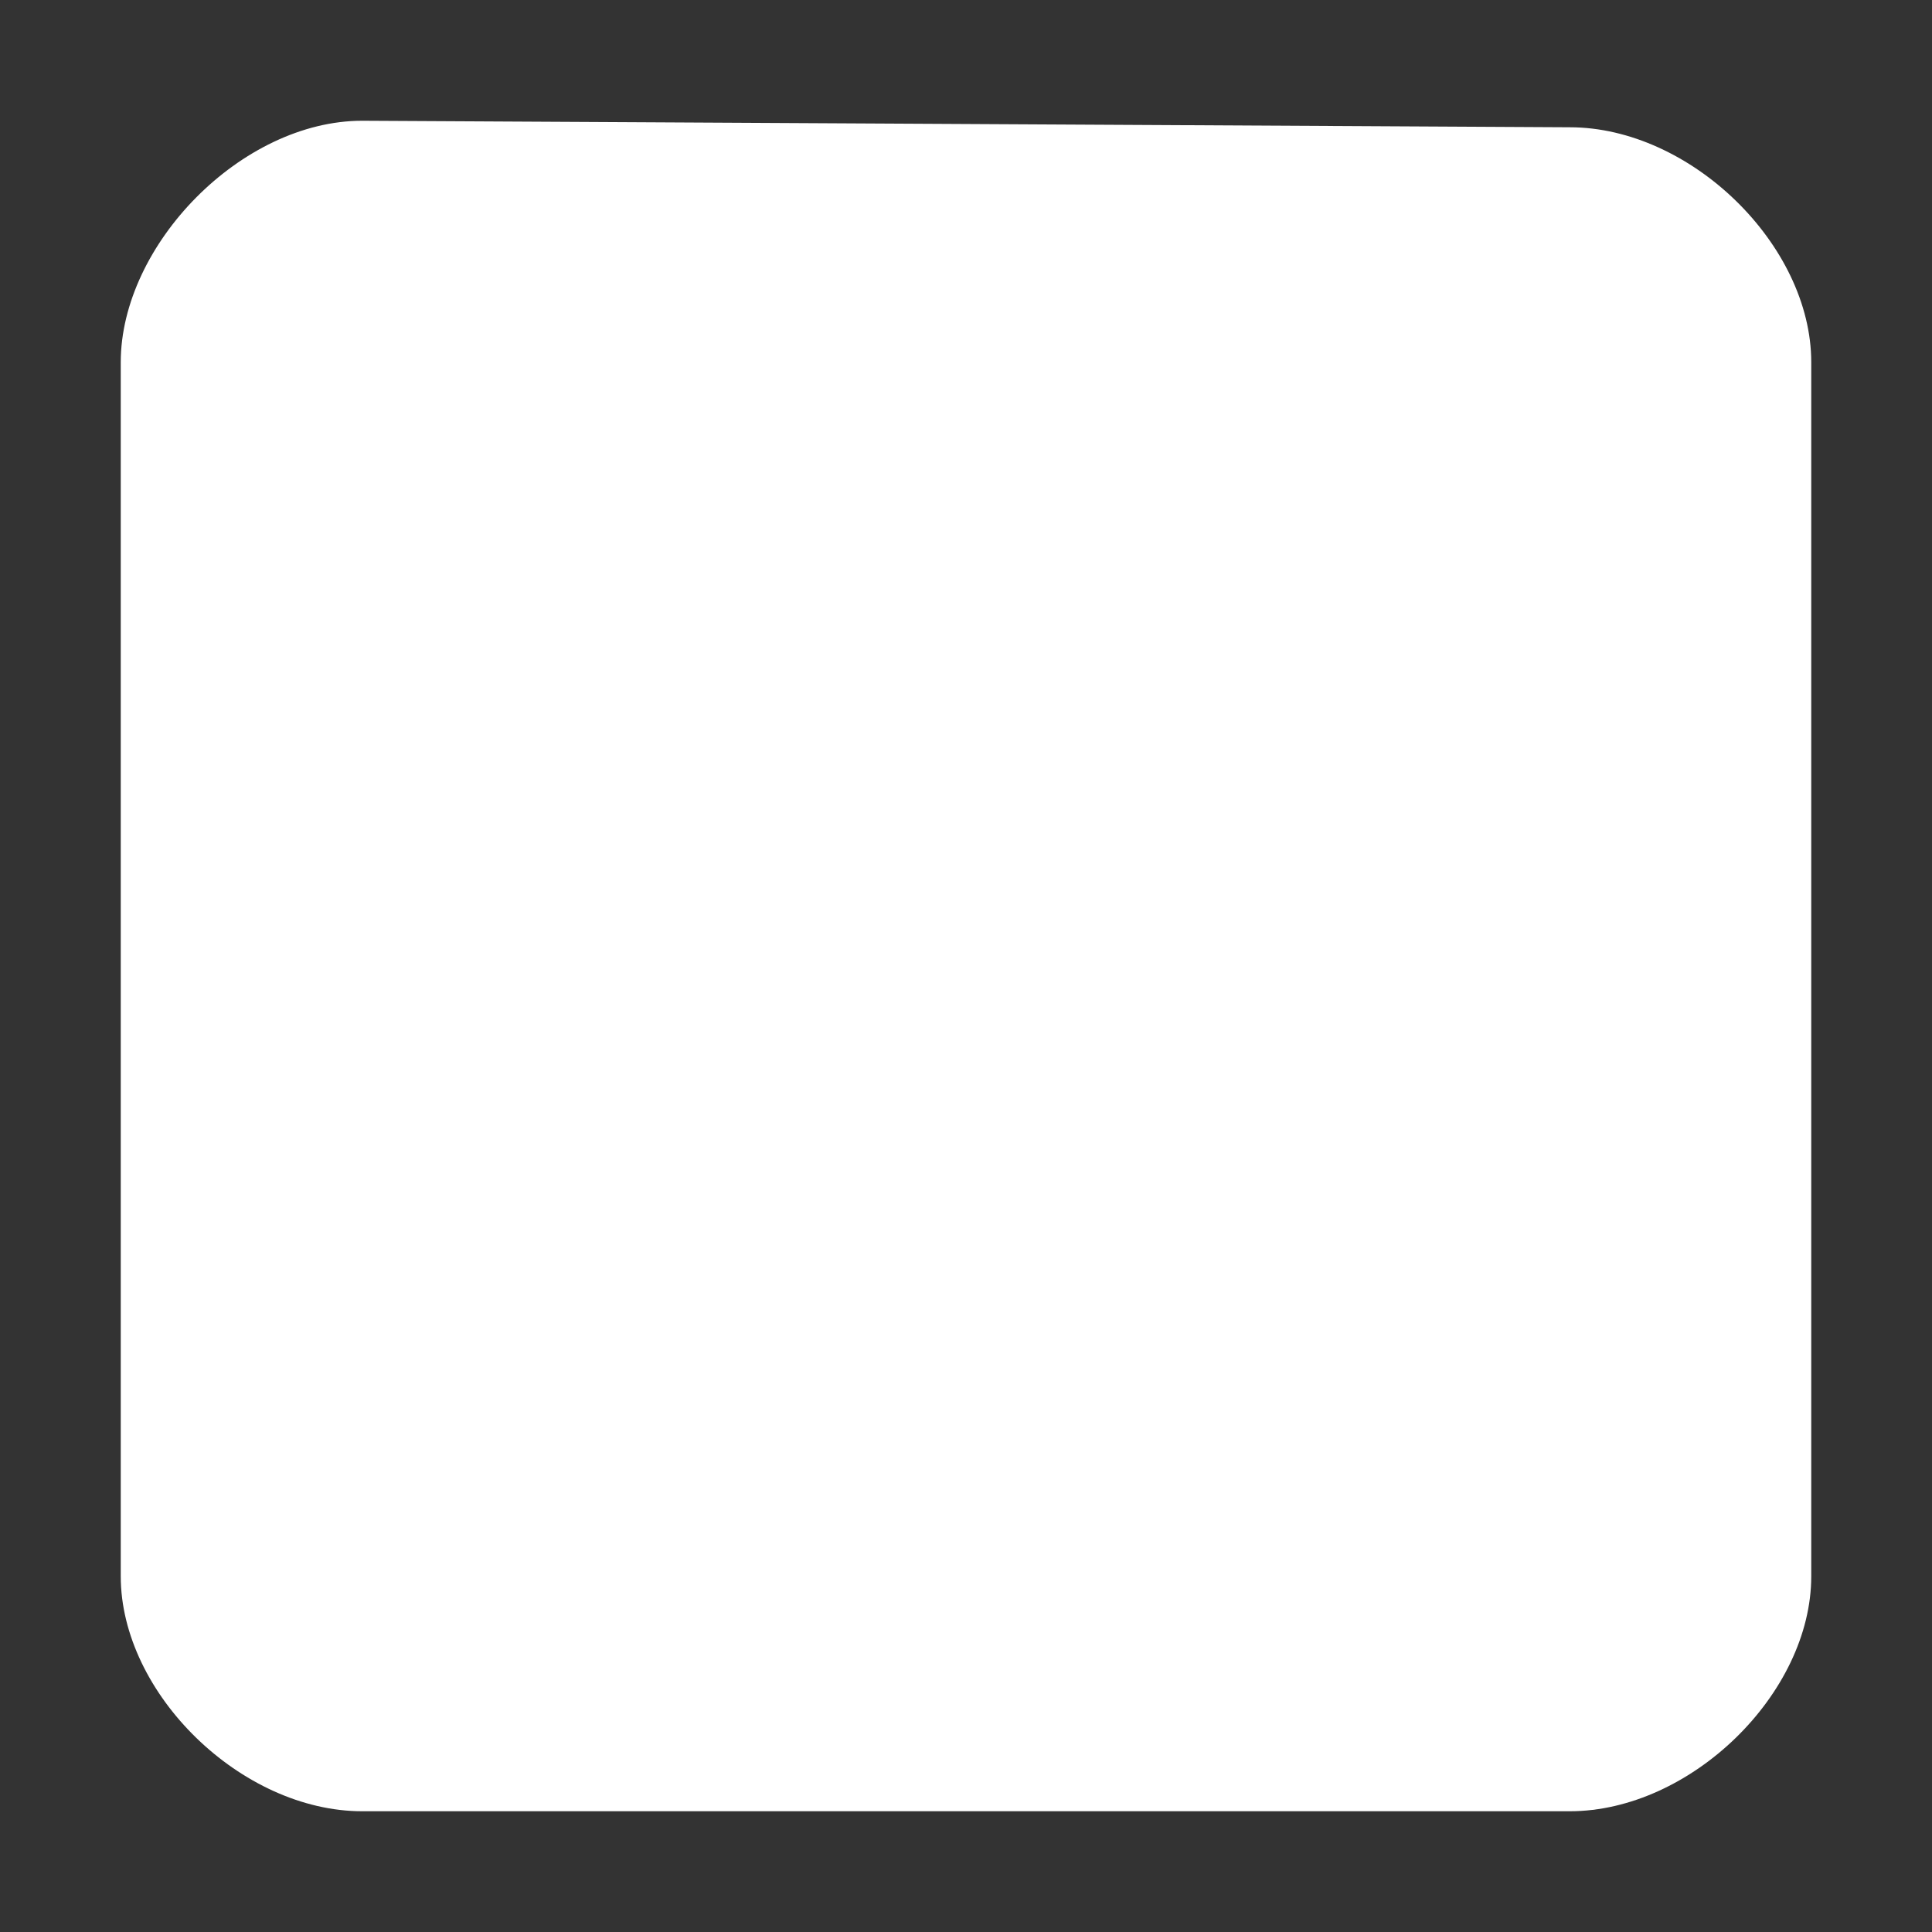 <svg height="16" viewBox="0 0 16 16" width="16" xmlns="http://www.w3.org/2000/svg"><rect x="0" y="0" width="16" height="16" fill="#333333" stroke="none"/><path d="m3.0 1 10.0.054c1 0 2.0.973 2 1.946v10.054c0 .973-1 1.946-2 1.946h-10c-1 0-2-.973-2-1.946v-10.054c0-.973 1-2 2-2z" fill="#fff" stroke-width="3.78"/></svg>
